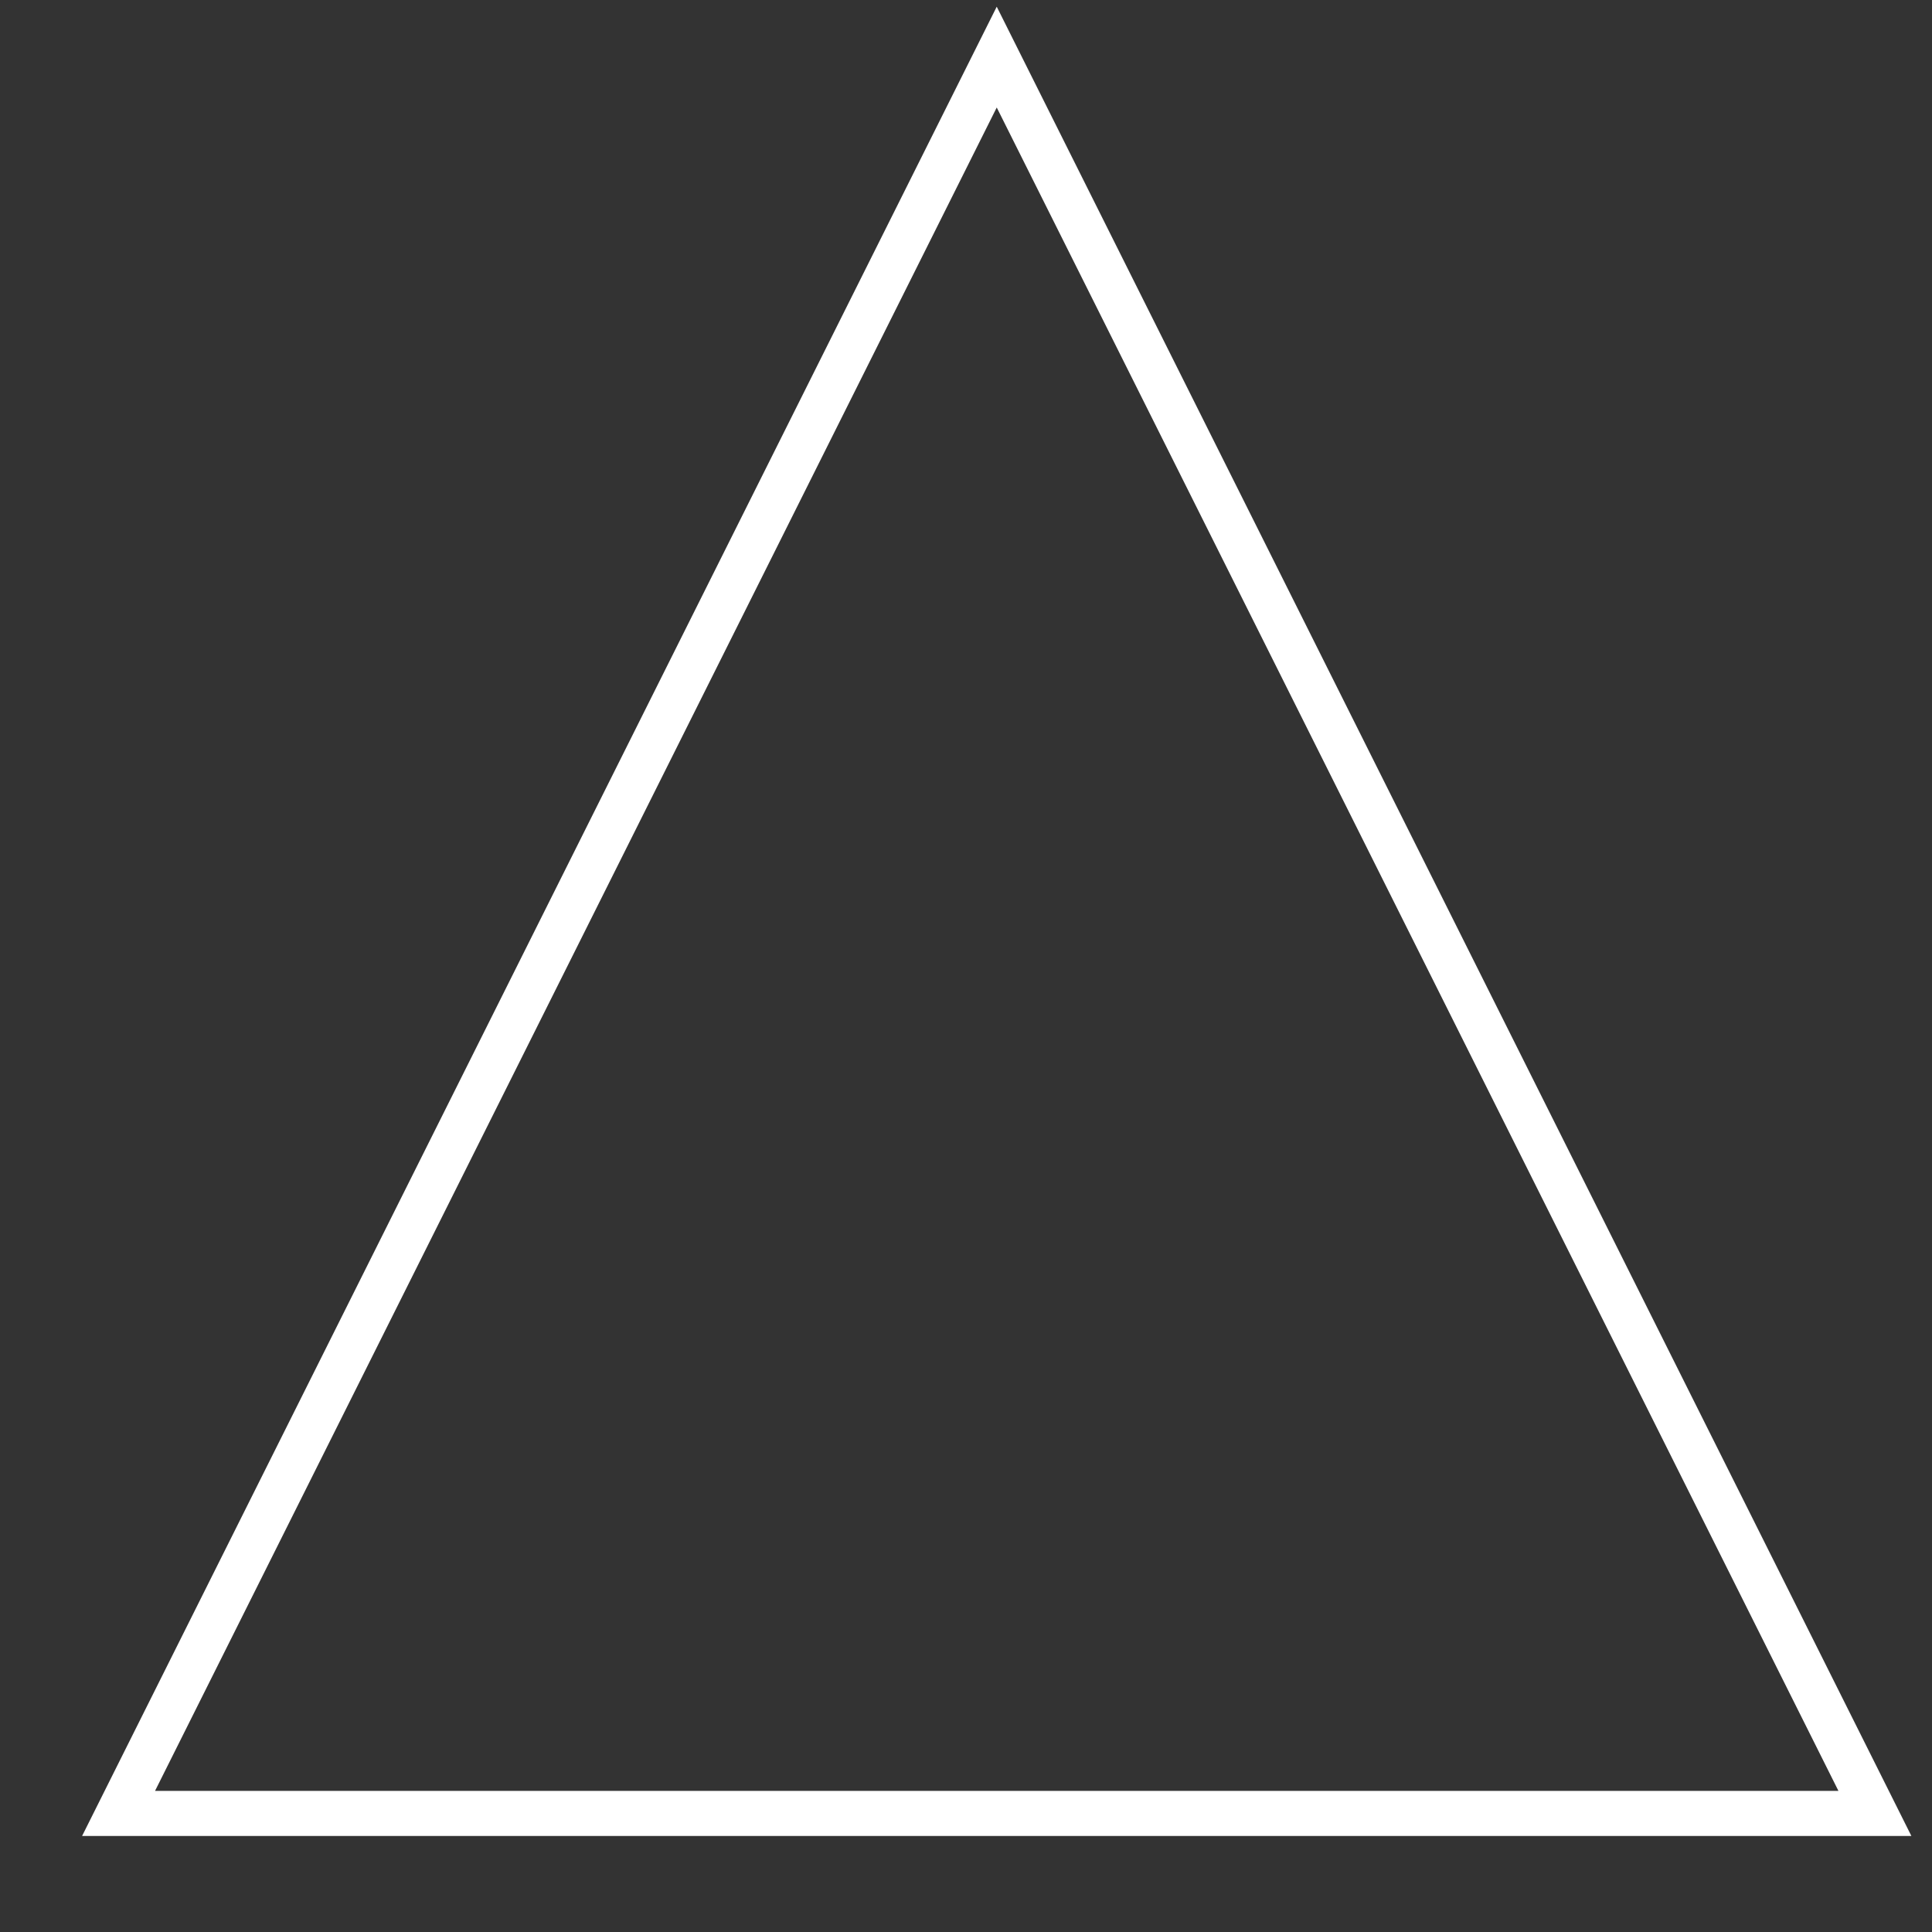 <svg width="300" height="300" viewBox="0 0 300 300" fill="none" xmlns="http://www.w3.org/2000/svg">
<rect x="0" y="0" width="300" height="300" fill="#333333" stroke="none"/>
<path d="M154.773 8.864L18.409 281.591H291.136L154.773 8.864Z" stroke="white" stroke-width="7"/>
</svg>
